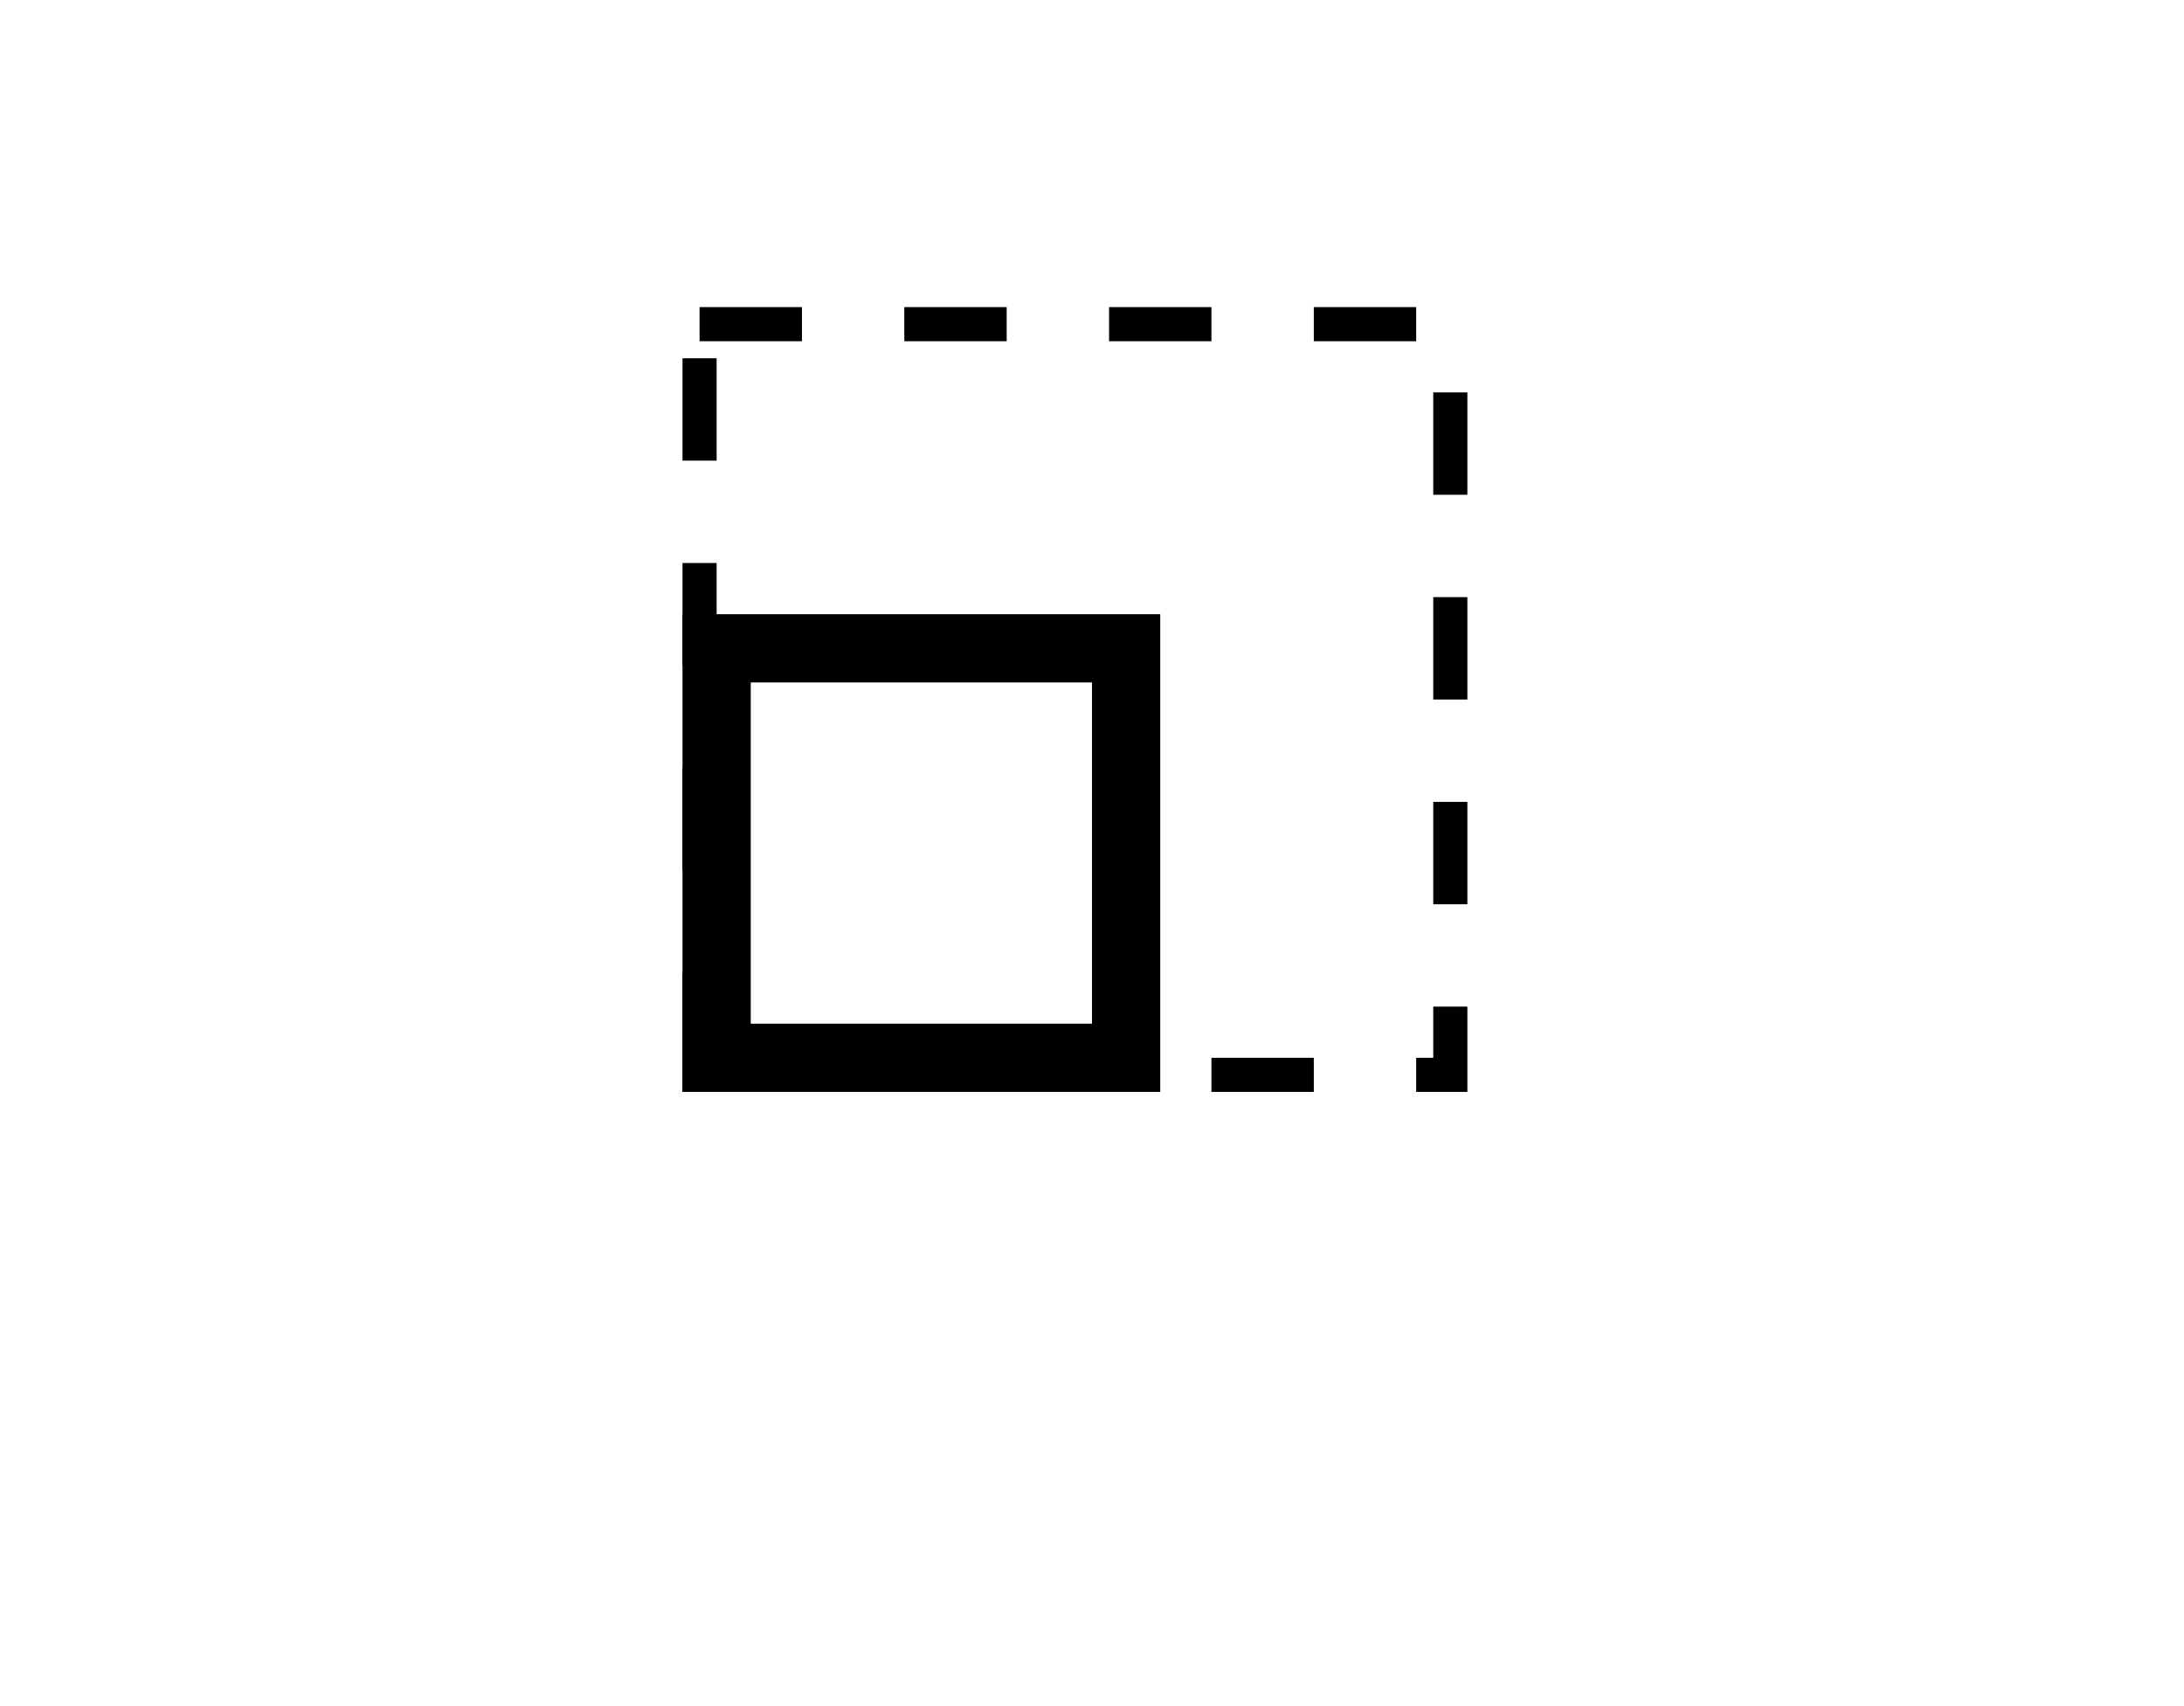 <svg width="64" height="50" viewBox="0 0 64 50" fill="none" xmlns="http://www.w3.org/2000/svg">
<rect x="20.5" y="9.5" width="22" height="22" stroke="currentColor" stroke-miterlimit="3.864" stroke-dasharray="3 3"/>
<rect x="21" y="19" width="12" height="12" stroke="currentColor" stroke-width="2" stroke-miterlimit="3.864"/>
</svg>
